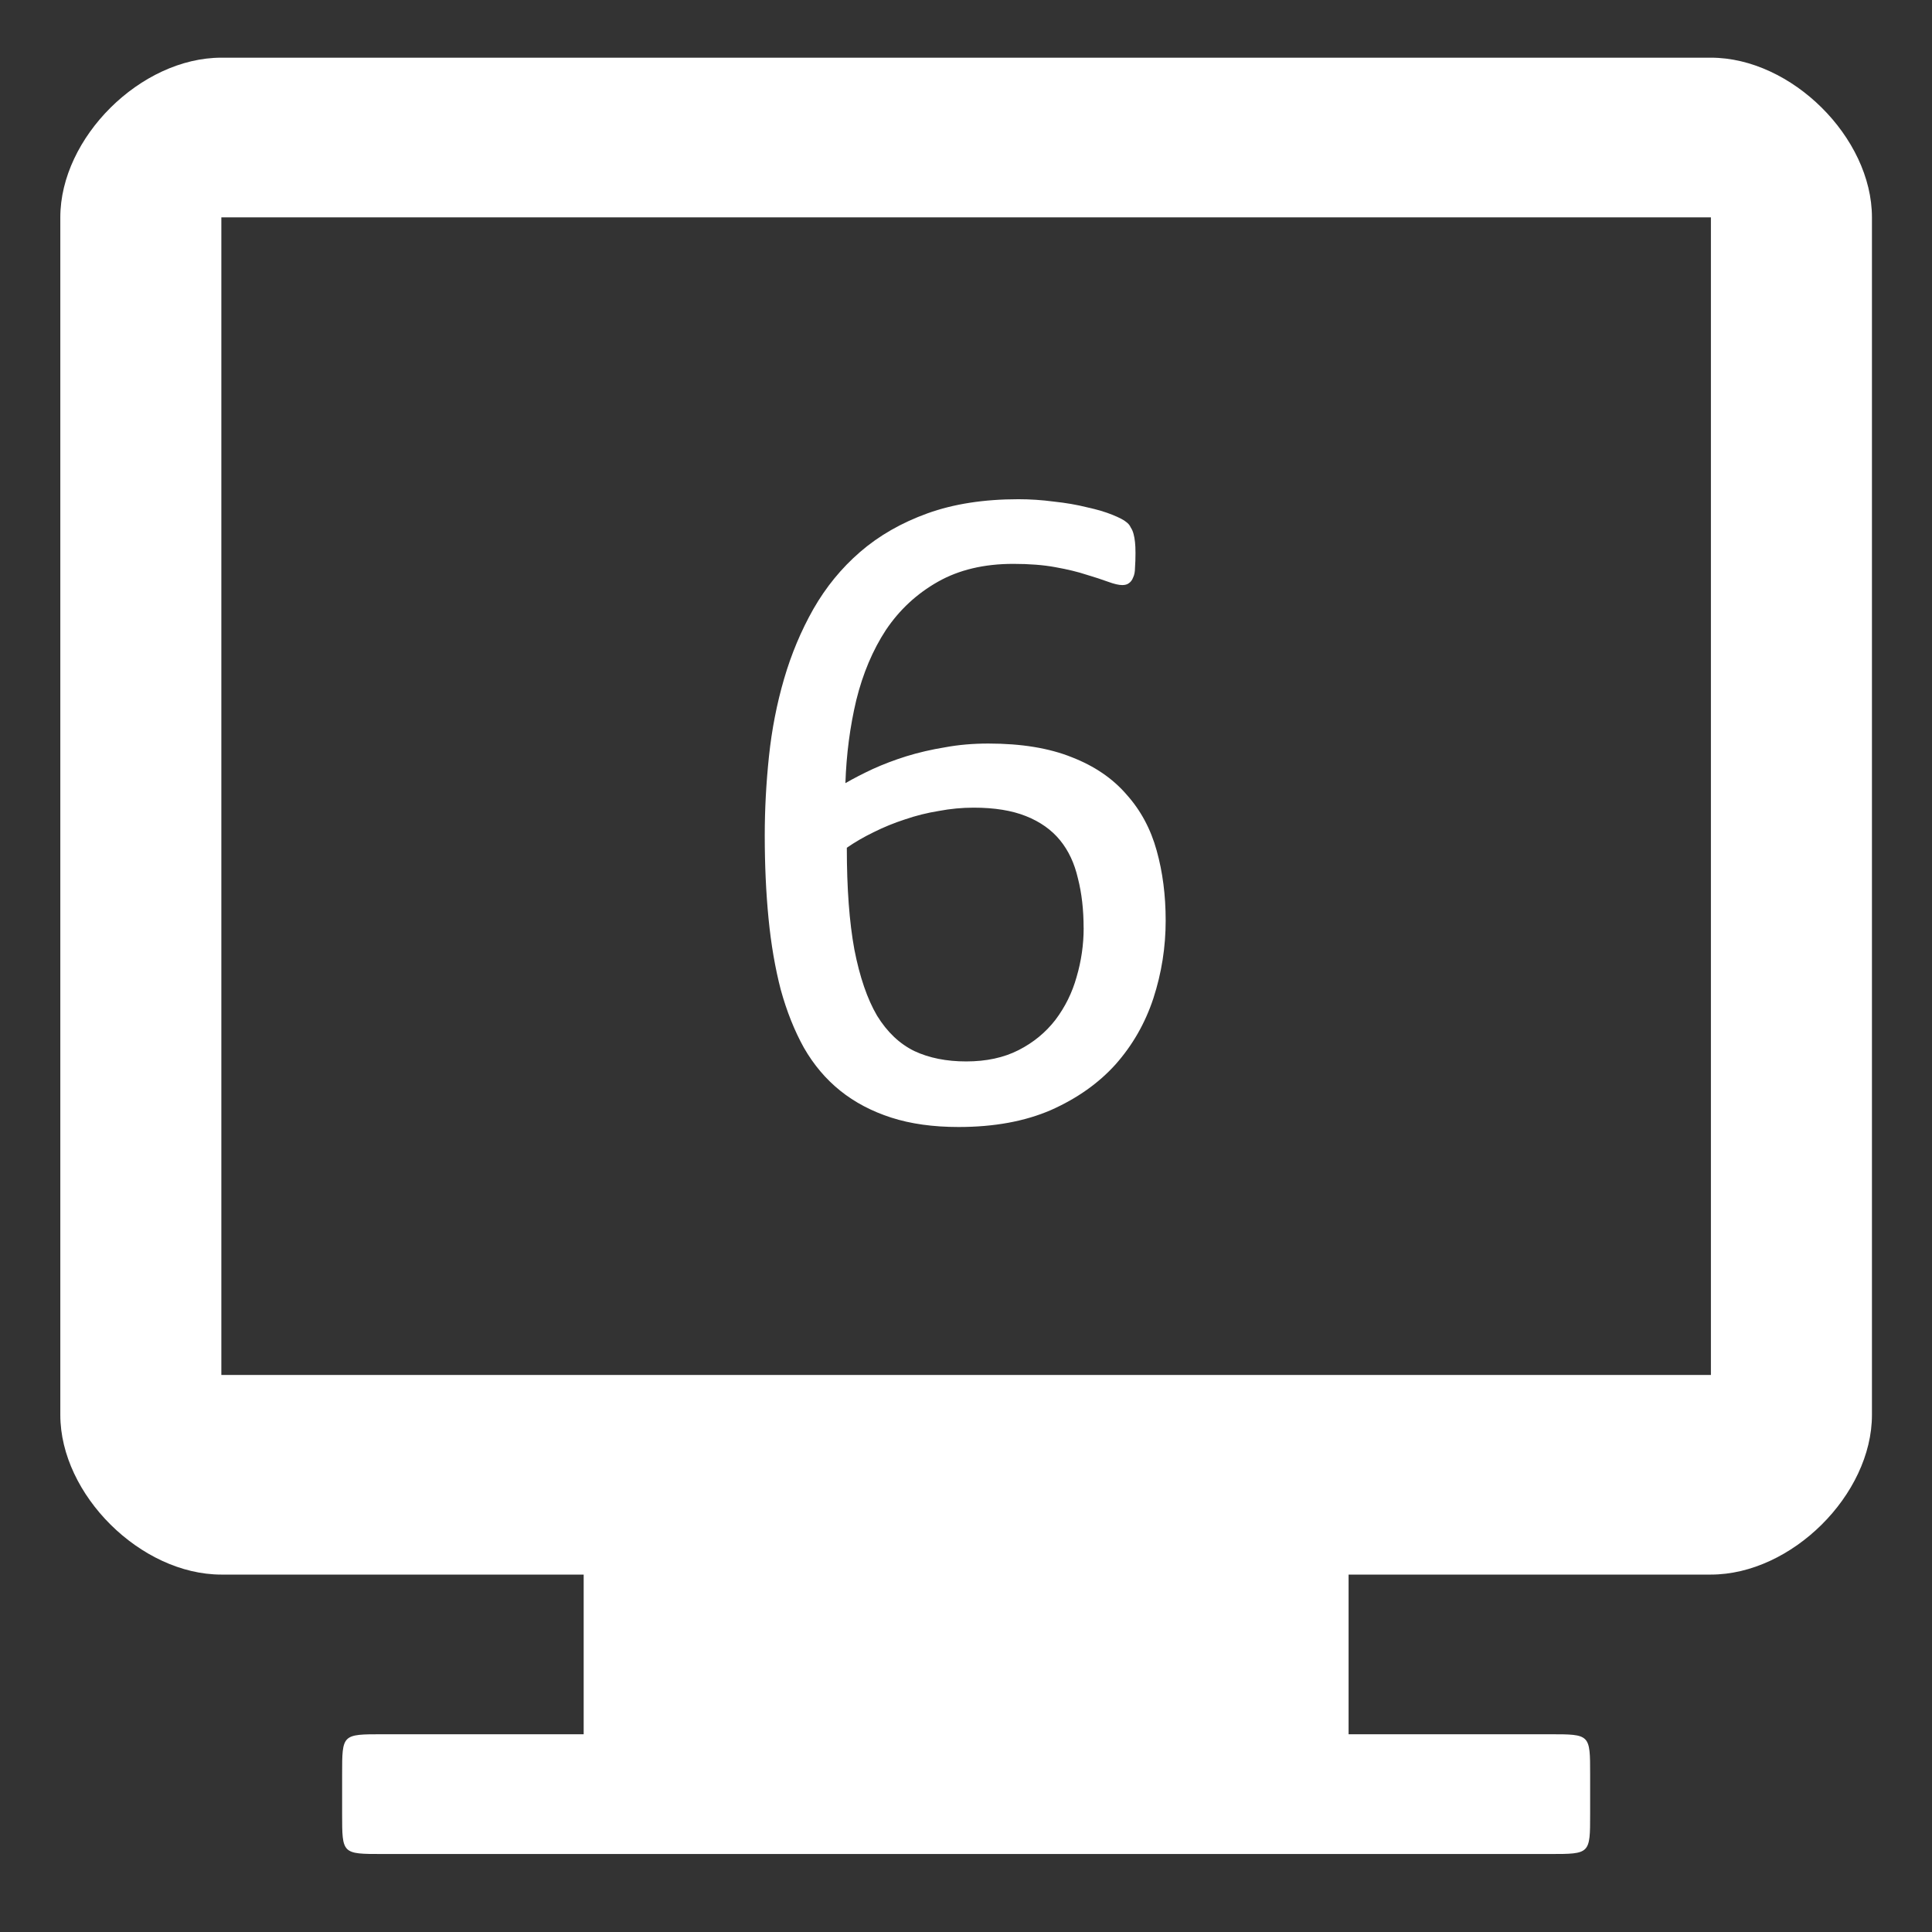 <?xml version="1.0" encoding="UTF-8" standalone="no"?>
<svg
   xmlns:dc="http://purl.org/dc/elements/1.1/"
   xmlns:cc="http://creativecommons.org/ns#"
   xmlns:rdf="http://www.w3.org/1999/02/22-rdf-syntax-ns#"
   xmlns:svg="http://www.w3.org/2000/svg"
   xmlns="http://www.w3.org/2000/svg"
   height="48"
   width="48"
   version="1.1"
   viewBox="0 0 48 48"
   id="svg12067">
  <rect x="0" y="0" width="48" height="48" fill="#333333" stroke="none"/>
  <defs
     id="defs9" />
  <g
     style="fill:#ffffff;fill-opacity:1"
     transform="matrix(0.045,0,0,0.057,7.128,-6.597)"
     id="layer1">
    <path
       style="fill:#ffffff;fill-opacity:1"
       d="m -36.192,140.88 c -44.454,0 -88.908,34.799 -88.908,69.597 v 521.979 c 0,34.799 44.454,69.597 88.908,69.597 h 200.042 v 69.597 H 52.715 c -22.227,0 -22.227,0 -22.227,17.399 v 17.399 c 0,17.399 0,17.399 22.227,17.399 H 697.295 c 22.227,0 22.227,0 22.227,-17.399 v -17.399 c 0,-17.399 0,-17.399 -22.227,-17.399 H 586.16 v -69.597 h 200.042 c 44.454,0 88.908,-34.799 88.908,-69.597 V 210.477 c 0,-34.799 -44.454,-69.597 -88.908,-69.597 z m 0,69.597 H 786.202 V 715.057 H -36.192 Z"
       id="rect5467" />
  </g>
  <path
     d="m 28.961,22.867 q 0,0.996 -0.305,1.934 -0.305,0.926 -0.938,1.641 Q 27.086,27.145 26.113,27.578 25.141,28 23.816,28 22.867,28 22.141,27.766 21.414,27.531 20.875,27.098 20.336,26.664 19.973,26.031 19.621,25.398 19.398,24.59 19.188,23.781 19.094,22.82 19,21.859 19,20.758 q 0,-0.973 0.105,-1.969 0.105,-0.996 0.375,-1.922 0.27,-0.926 0.727,-1.734 0.469,-0.82 1.16,-1.418 0.703,-0.609 1.676,-0.961 0.973,-0.351 2.262,-0.351 0.434,0 0.879,0.059 0.445,0.047 0.82,0.141 0.375,0.082 0.633,0.187 0.258,0.105 0.34,0.176 0.082,0.059 0.117,0.141 0.047,0.07 0.07,0.164 0.023,0.082 0.035,0.199 0.012,0.105 0.012,0.269 0,0.211 -0.012,0.363 0,0.152 -0.047,0.246 -0.035,0.094 -0.105,0.141 -0.059,0.047 -0.164,0.047 -0.129,0 -0.352,-0.082 -0.223,-0.082 -0.539,-0.176 -0.316,-0.105 -0.773,-0.187 -0.445,-0.082 -1.043,-0.082 -1.09,0 -1.875,0.445 -0.785,0.445 -1.289,1.195 -0.492,0.75 -0.738,1.746 -0.234,0.984 -0.27,2.062 0.305,-0.176 0.68,-0.351 0.387,-0.176 0.832,-0.316 0.457,-0.141 0.961,-0.223 0.504,-0.094 1.078,-0.094 1.23,0 2.074,0.34 0.844,0.328 1.359,0.926 0.527,0.586 0.75,1.395 0.223,0.797 0.223,1.734 z m -2.039,0.187 q 0,-0.68 -0.141,-1.23 -0.129,-0.563 -0.445,-0.949 -0.316,-0.387 -0.844,-0.598 -0.527,-0.211 -1.301,-0.211 -0.434,0 -0.867,0.082 -0.434,0.07 -0.844,0.211 -0.398,0.129 -0.773,0.316 -0.363,0.176 -0.668,0.387 0,1.512 0.188,2.531 0.199,1.02 0.563,1.641 0.375,0.609 0.926,0.879 0.551,0.258 1.289,0.258 0.75,0 1.301,-0.281 0.551,-0.281 0.914,-0.75 0.363,-0.48 0.527,-1.066 0.176,-0.598 0.176,-1.219 z"
     style="font-style:normal;font-variant:normal;font-weight:normal;font-stretch:normal;font-size:6.35px;line-height:125%;font-family:Calibri;-inkscape-font-specification:Calibri;letter-spacing:0px;word-spacing:0px;fill:#ffffff;fill-opacity:1;stroke:none;stroke-width:1px;stroke-linecap:butt;stroke-linejoin:miter;stroke-opacity:1"
     id="path5252" />
</svg>
